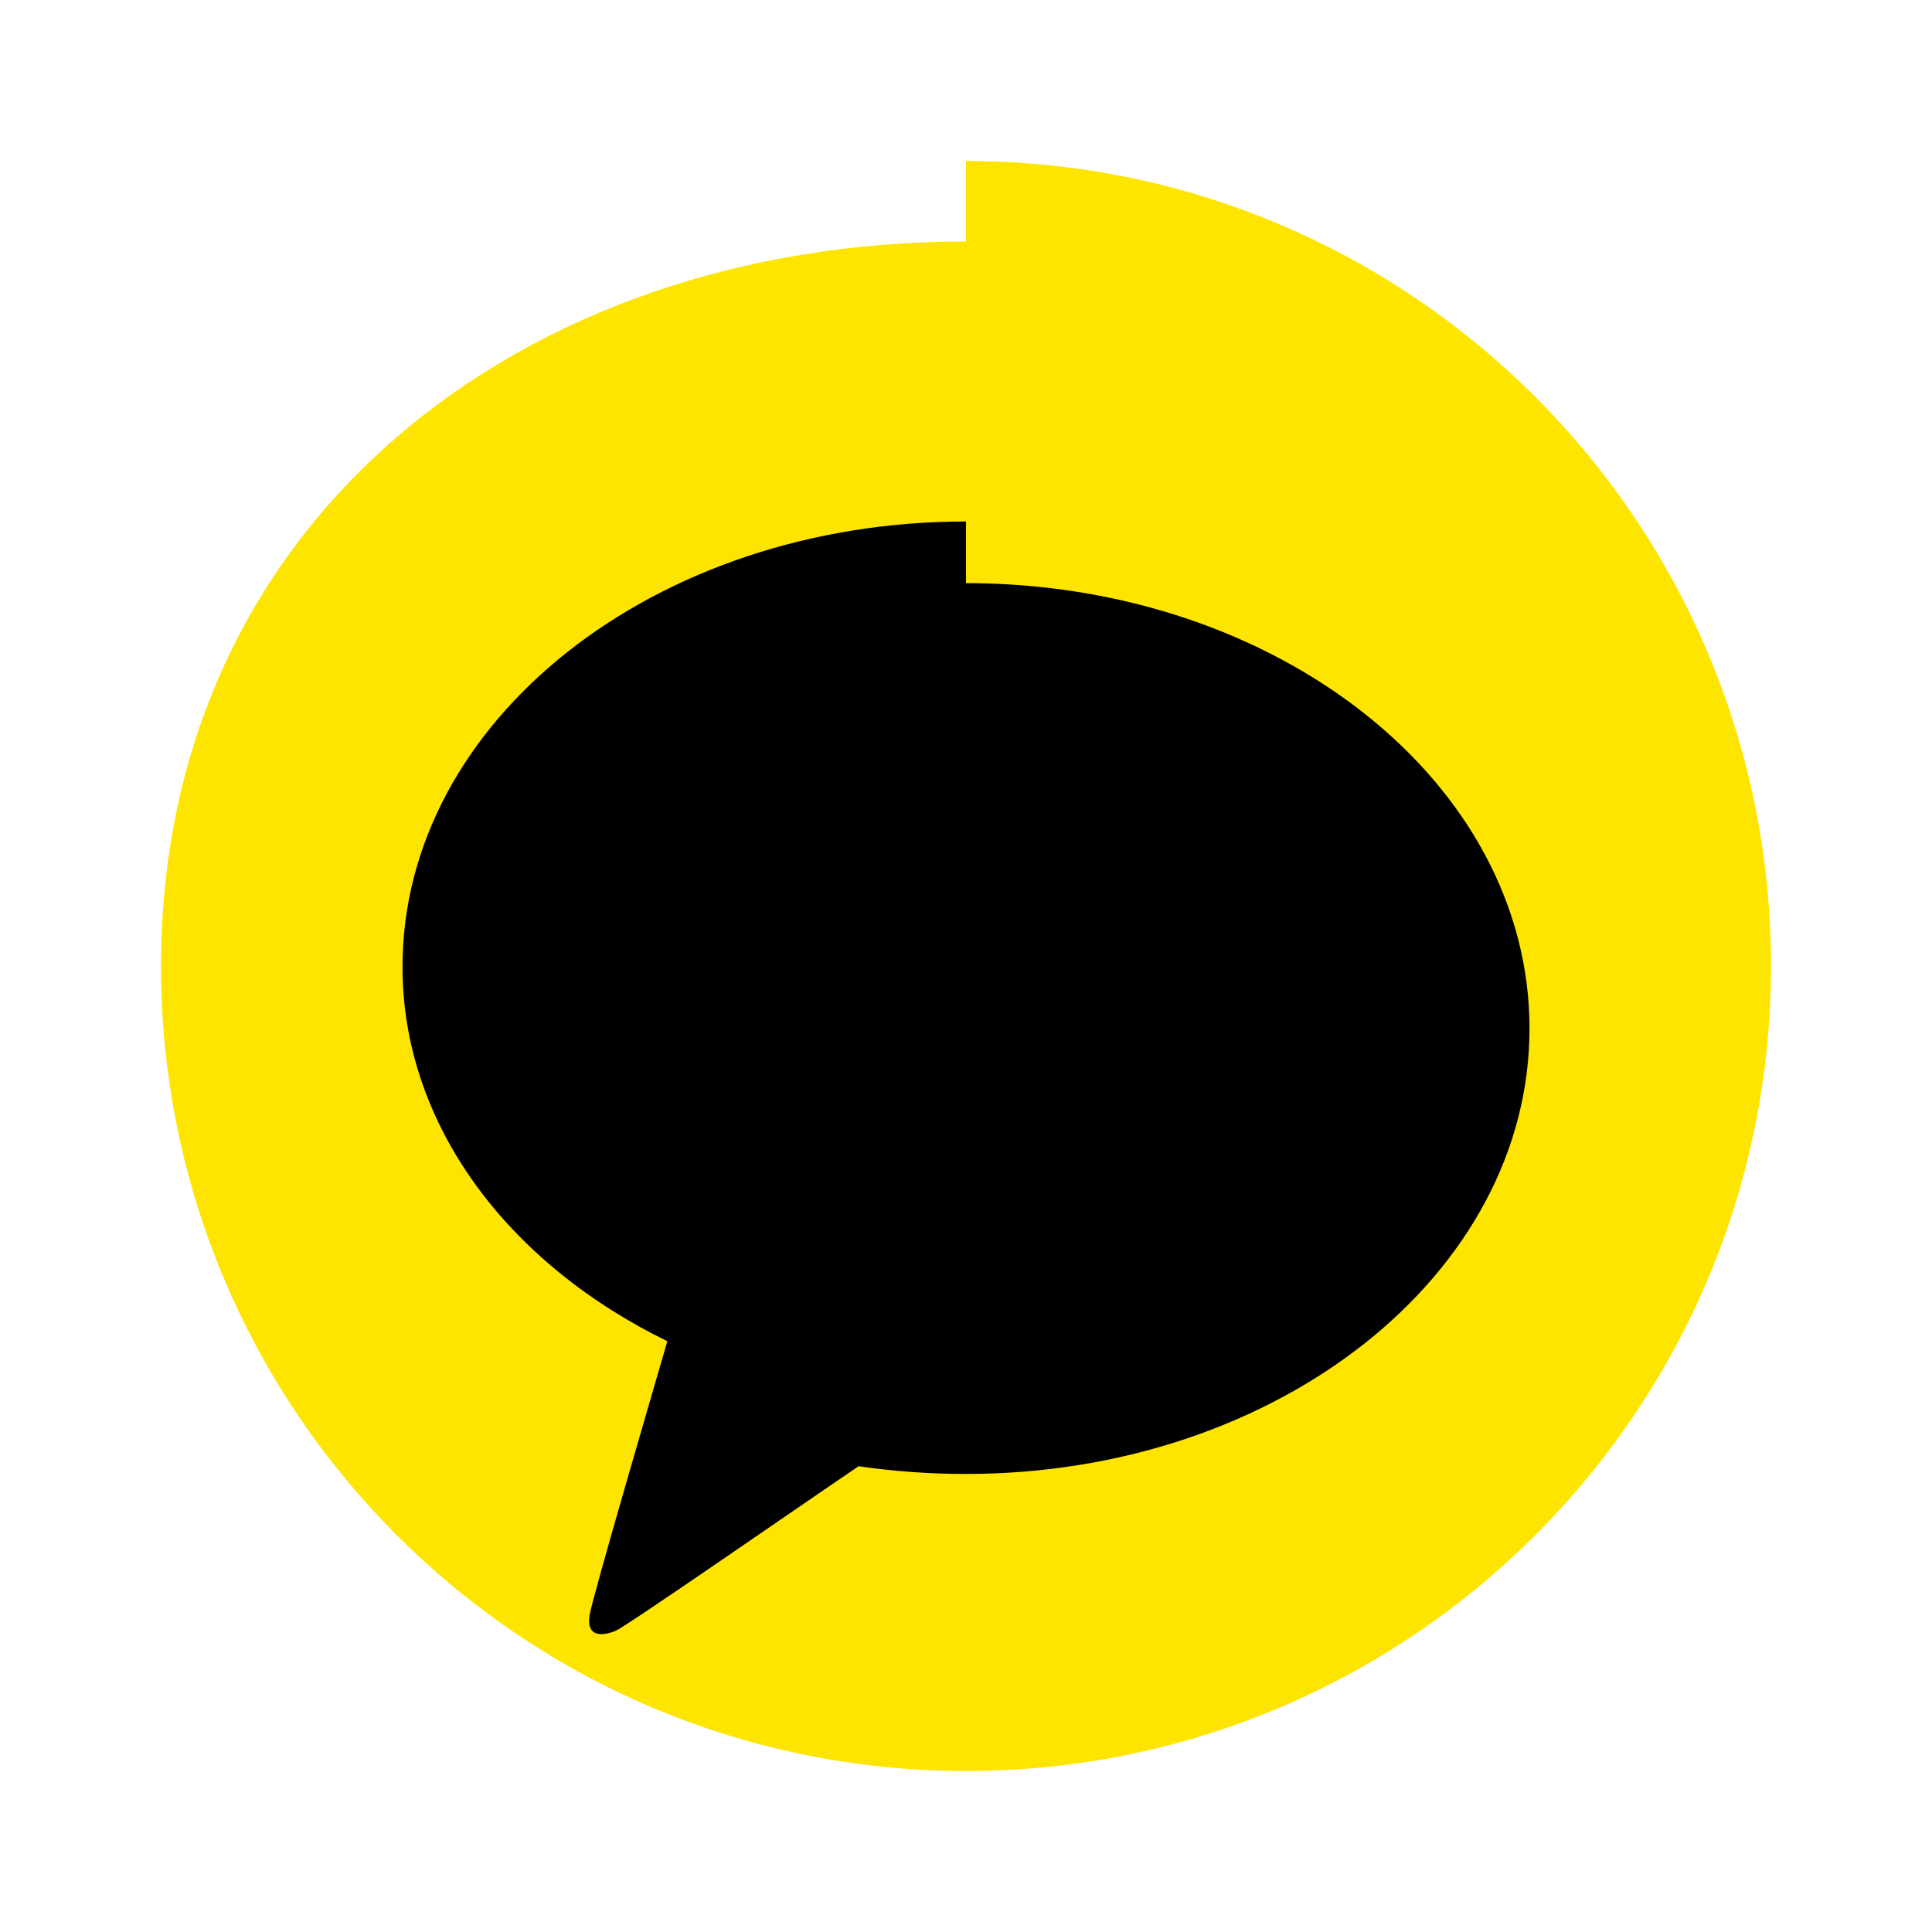 <svg xmlns="http://www.w3.org/2000/svg" width="24" height="24" viewBox="0 0 24 24">
  <path fill="#FEE500" d="M12 3C6.477 3 2 6.477 2 12c0 5.523 4.477 10 10 10s10-4.477 10-10c0-5.523-4.477-10-10-10z"/>
  <path fill="#000000" d="M12 6.478c-3.868 0-7 2.477-7 5.533 0 1.96 1.31 3.685 3.29 4.65-.144.497-.935 3.197-.967 3.407-.04.267.154.262.325.19.135-.056 2.148-1.454 3.018-2.044.432.063.877.096 1.334.096 3.868 0 7-2.477 7-5.533s-3.132-5.533-7-5.533z"/>
</svg>
